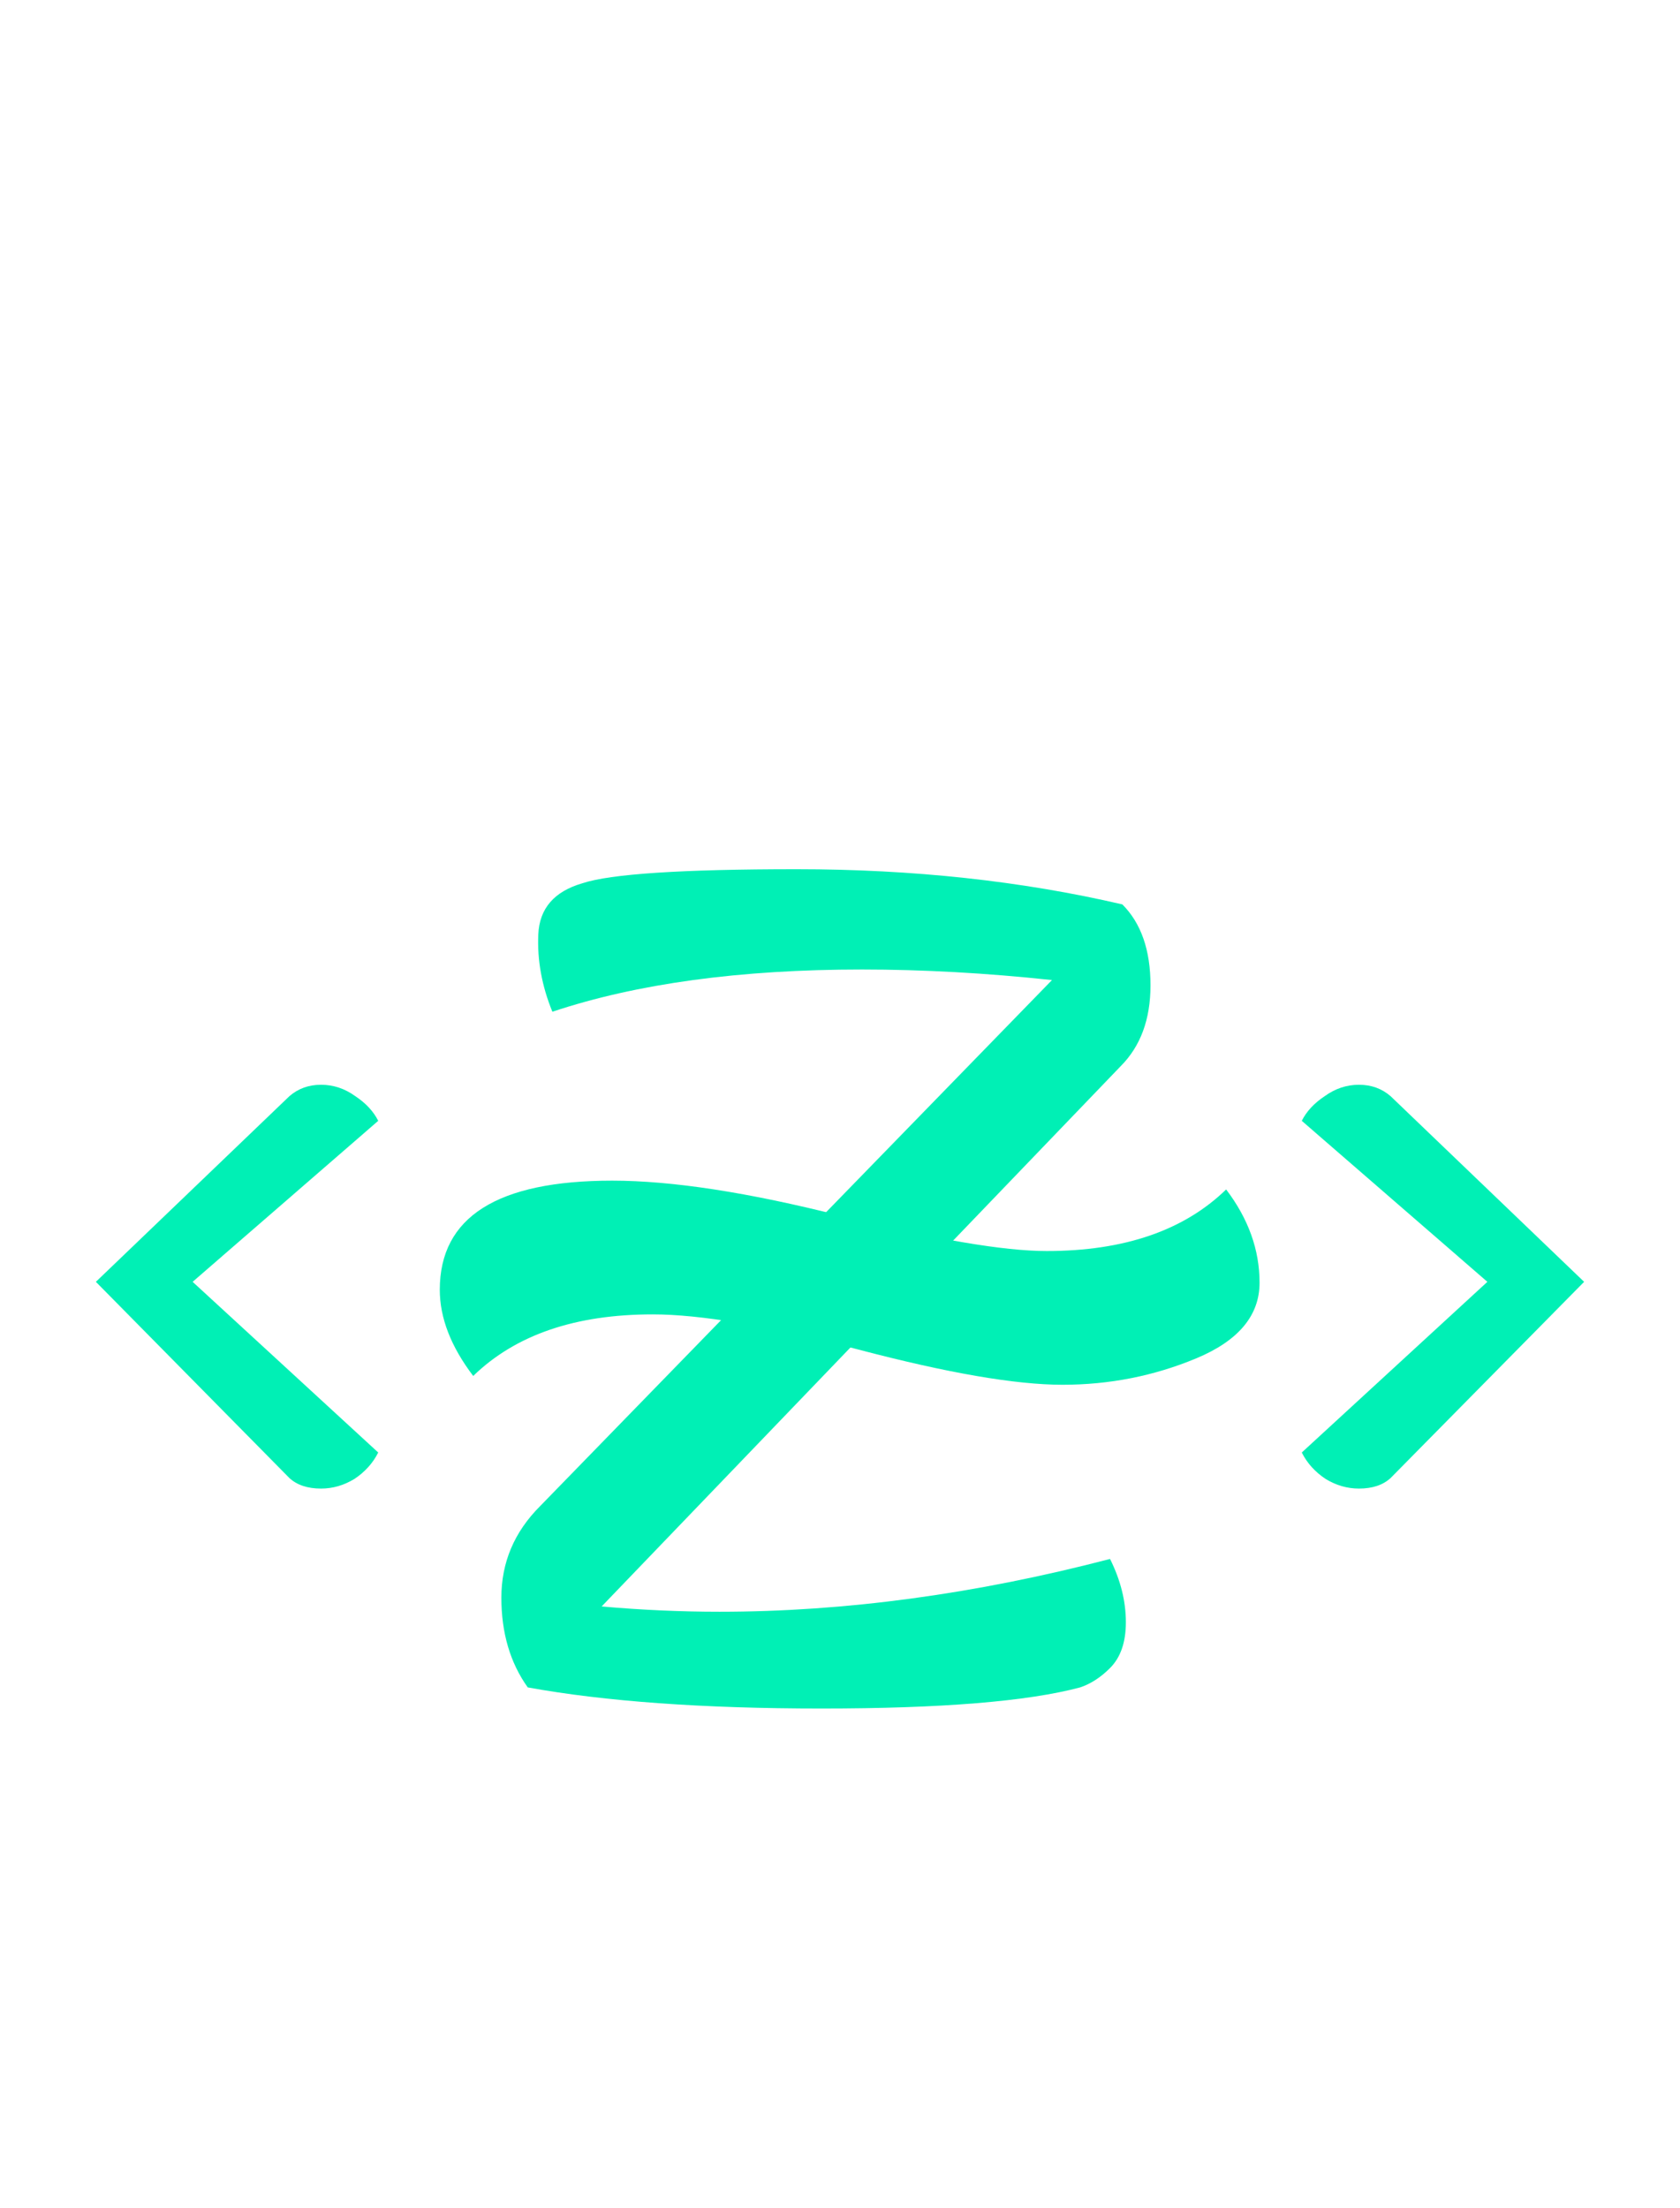 <svg width="191" height="251" viewBox="0 0 191 251" fill="none" xmlns="http://www.w3.org/2000/svg">
<path d="M127.6 102.8C129.733 104.933 130.8 108 130.8 112C130.8 115.867 129.667 118.933 127.4 121.2L68.4 182.6C72.933 183 77.4 183.2 81.8 183.2C96.067 183.2 110.867 181.2 126.2 177.2C127.4 179.6 128 182 128 184.4C128 186.667 127.4 188.4 126.2 189.6C125.133 190.667 124 191.4 122.8 191.8C116.8 193.4 107 194.2 93.4 194.2C79.933 194.2 68.8 193.4 60 191.8C58 189 57 185.6 57 181.6C57 177.6 58.467 174.133 61.4 171.2L119.6 111.4C112.133 110.6 104.933 110.2 98 110.2C84.133 110.2 72.4 111.8 62.8 115C61.6 112.067 61.067 109.133 61.2 106.2C61.333 103.267 63 101.333 66.2 100.4C69.4 99.333 77.533 98.8 90.6 98.8C103.8 98.8 116.133 100.133 127.6 102.8Z" fill="#00f0b5"/>
<path d="M148 165.1L169.1 145.7L148 127.4C148.533 126.333 149.4 125.4 150.6 124.6C151.8 123.733 153.1 123.3 154.5 123.3C155.9 123.3 157.1 123.733 158.1 124.6L180.1 145.7L158.1 168C157.233 168.8 156.033 169.2 154.5 169.2C153.167 169.2 151.9 168.833 150.7 168.1C149.5 167.3 148.6 166.3 148 165.1Z" fill="#00f0b5"/>
<path d="M43 165.1L21.9 145.7L43 127.4C42.467 126.333 41.6 125.4 40.4 124.6C39.2 123.733 37.9 123.3 36.5 123.3C35.1 123.3 33.9 123.733 32.9 124.6L10.9 145.7L32.9 168C33.767 168.8 34.967 169.2 36.5 169.2C37.833 169.2 39.1 168.833 40.3 168.1C41.5 167.3 42.4 166.3 43 165.1Z" fill="#00f0b5"/>
<path d="M50 146.6C50 138.333 56.533 134.2 69.6 134.2C76.4 134.2 85.067 135.533 95.6 138.2C106.267 140.867 114.067 142.2 119 142.2C127.8 142.2 134.6 139.867 139.4 135.2C141.933 138.533 143.2 142.067 143.2 145.8C143.2 149.533 140.8 152.4 136 154.4C131.2 156.4 126.133 157.4 120.8 157.4C115.467 157.4 107.733 156.067 97.6 153.4C87.467 150.733 79.667 149.4 74.2 149.4C65.4 149.4 58.6 151.733 53.8 156.4C51.267 153.067 50 149.8 50 146.6Z" fill="#00f0b5"/>
</svg>

